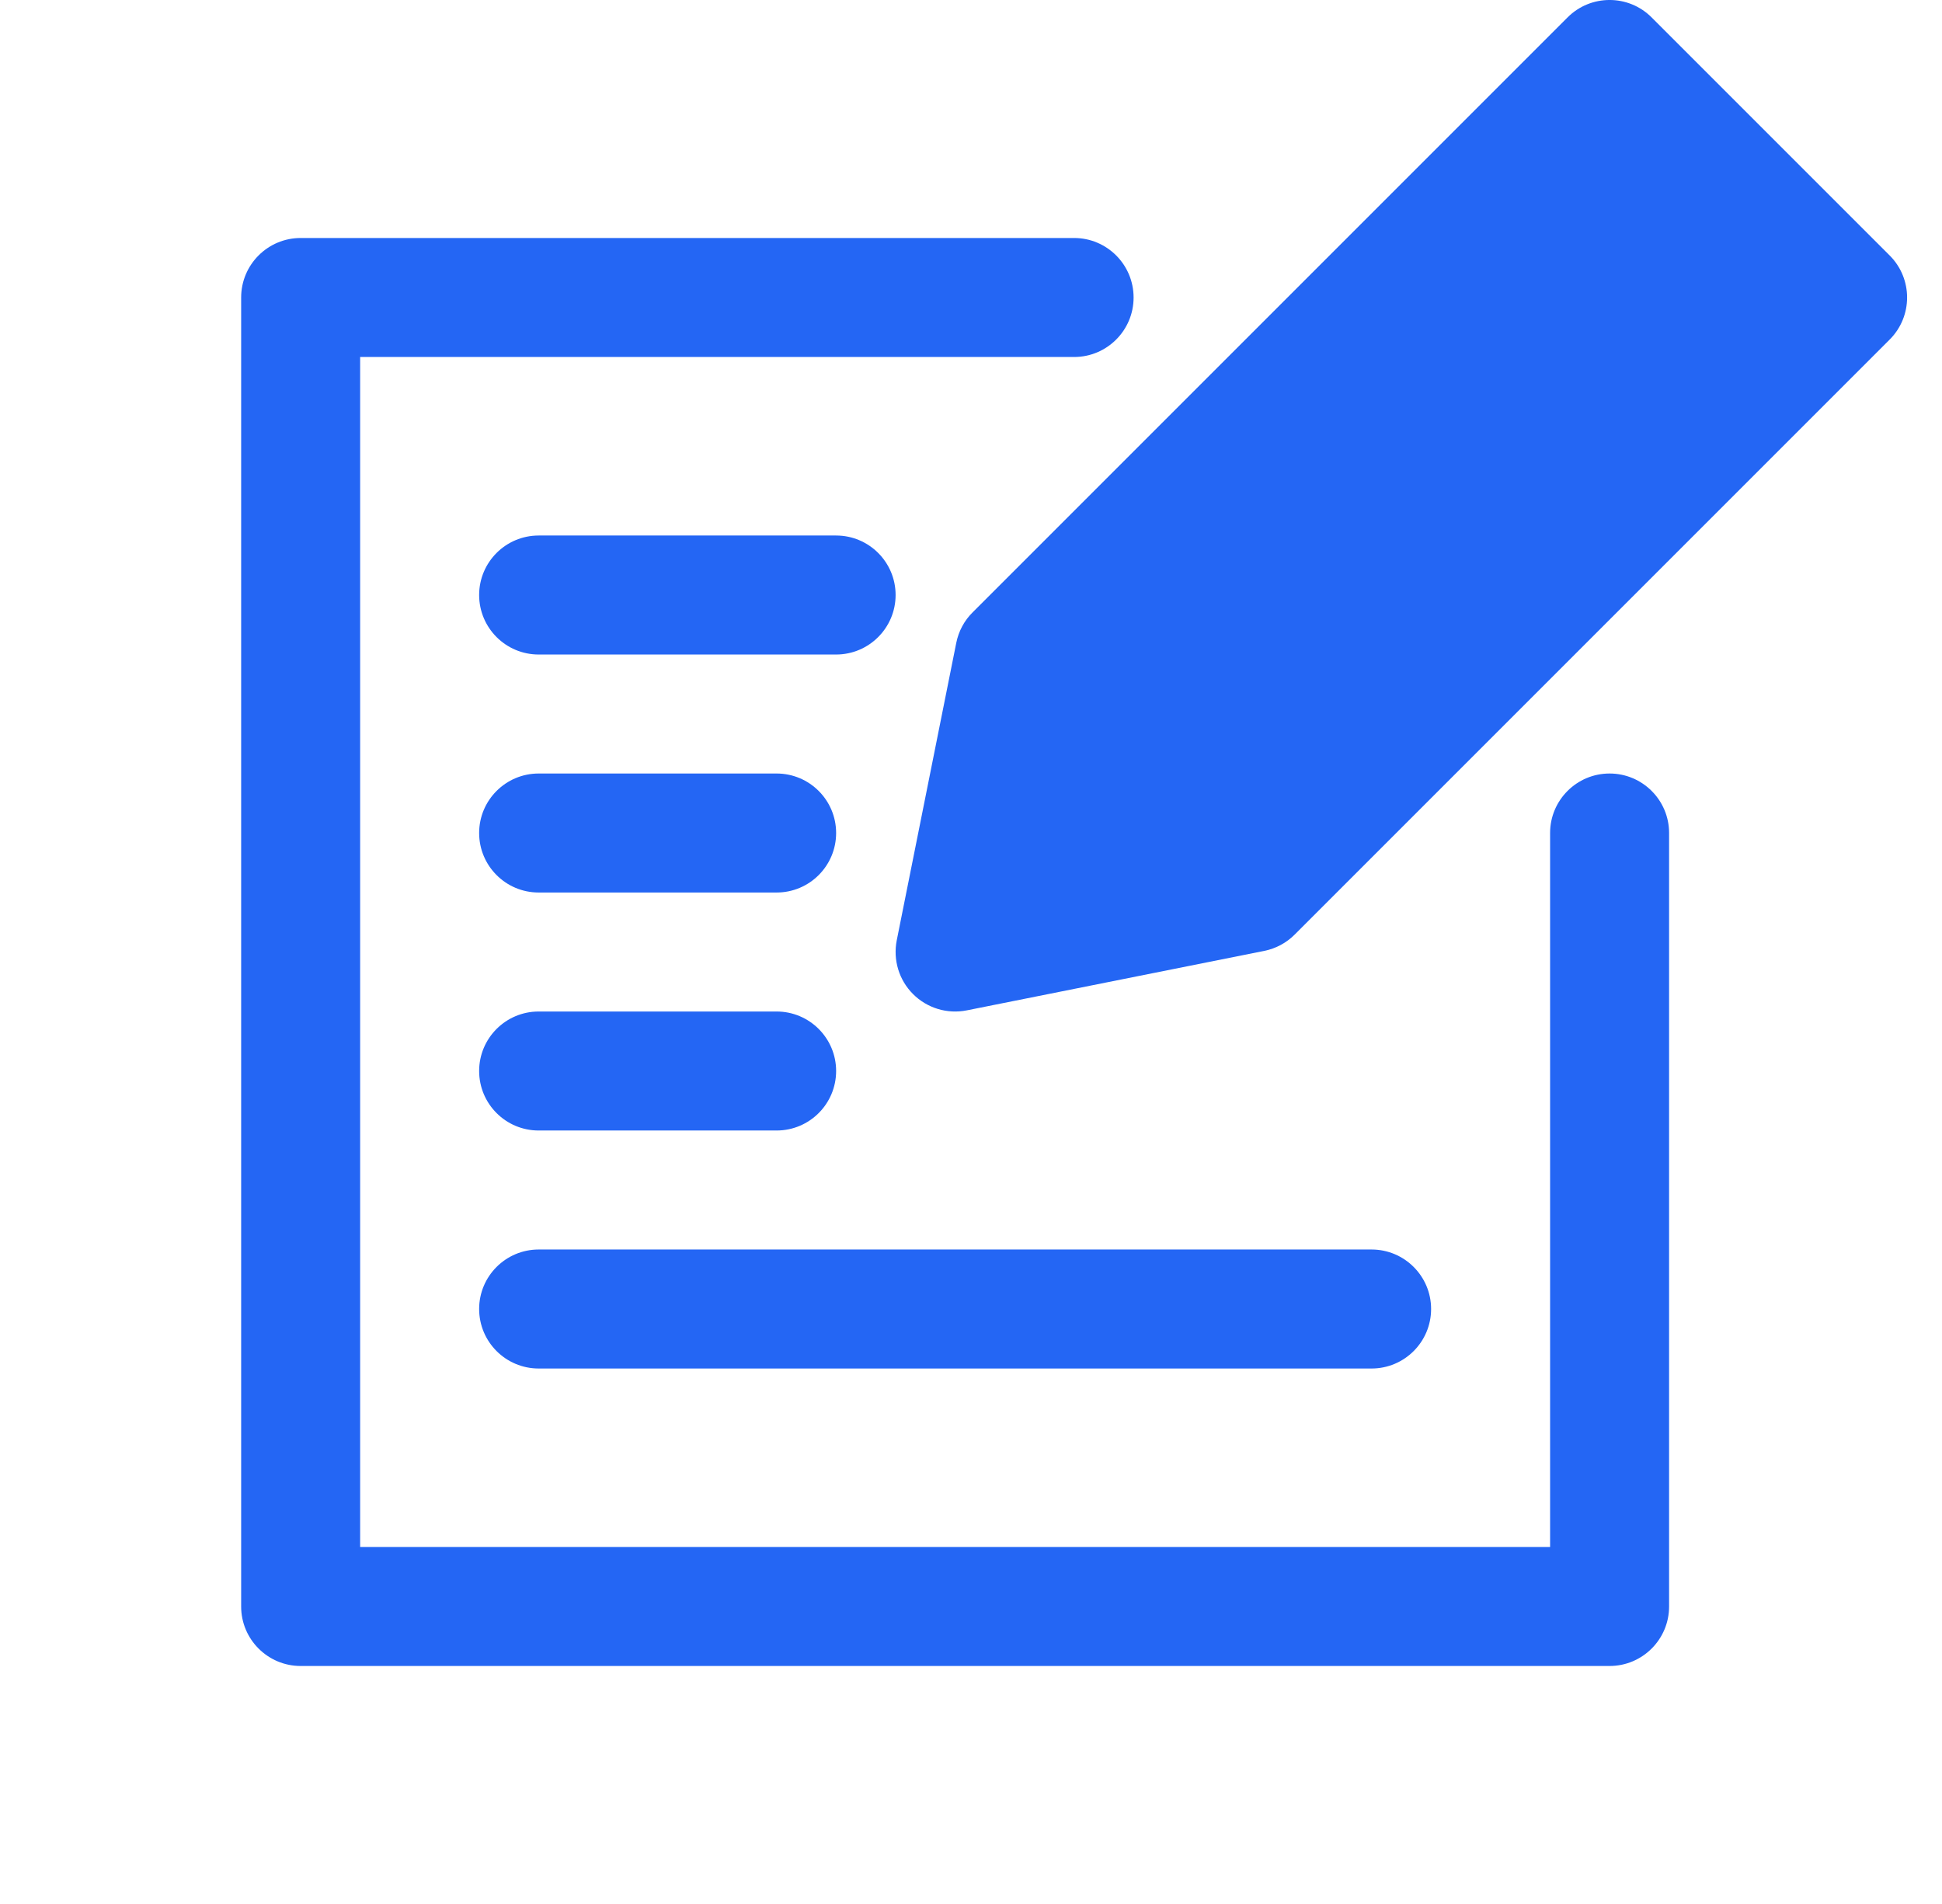 <svg width="51" height="50" viewBox="0 0 51 50" fill="none" xmlns="http://www.w3.org/2000/svg">
<g clip-path="url(#clip0_1506_6613)">
<path fill-rule="evenodd" clip-rule="evenodd" d="M28.208 6.25H7.896C7.033 6.25 6.333 6.95 6.333 7.813V42.188C6.333 43.05 7.033 43.75 7.896 43.75H42.27C43.133 43.75 43.833 43.05 43.833 42.188V21.875C43.833 21.013 43.133 20.313 42.27 20.313C41.408 20.313 40.708 21.013 40.708 21.875V40.625H9.458V9.375H28.208C29.07 9.375 29.77 8.675 29.77 7.813C29.77 6.95 29.07 6.25 28.208 6.25ZM14.146 35.938H36.02C36.883 35.938 37.583 35.238 37.583 34.375C37.583 33.513 36.883 32.813 36.02 32.813H14.146C13.283 32.813 12.583 33.513 12.583 34.375C12.583 35.238 13.283 35.938 14.146 35.938ZM14.146 29.688H20.395C21.258 29.688 21.958 28.988 21.958 28.125C21.958 27.263 21.258 26.563 20.395 26.563H14.146C13.283 26.563 12.583 27.263 12.583 28.125C12.583 28.988 13.283 29.688 14.146 29.688ZM49.625 8.918C50.236 8.308 50.236 7.318 49.625 6.708L43.375 0.458C42.766 -0.153 41.775 -0.153 41.166 0.458L25.541 16.083C25.322 16.3 25.174 16.578 25.113 16.882L23.55 24.694C23.449 25.207 23.608 25.736 23.978 26.105C24.347 26.475 24.877 26.635 25.389 26.533L33.202 24.971C33.505 24.91 33.783 24.761 34 24.543L49.625 8.918ZM14.146 23.438H20.395C21.258 23.438 21.958 22.738 21.958 21.875C21.958 21.013 21.258 20.313 20.395 20.313H14.146C13.283 20.313 12.583 21.013 12.583 21.875C12.583 22.738 13.283 23.438 14.146 23.438ZM14.146 17.188H21.958C22.82 17.188 23.52 16.488 23.52 15.625C23.52 14.763 22.82 14.063 21.958 14.063H14.146C13.283 14.063 12.583 14.763 12.583 15.625C12.583 16.488 13.283 17.188 14.146 17.188Z" fill="#2466F4"/>
</g>
<defs>
<clipPath id="clip0_1506_6613">
<rect width="50" height="50" fill="white" transform="translate(0.5)"/>
</clipPath>
</defs>
</svg>
